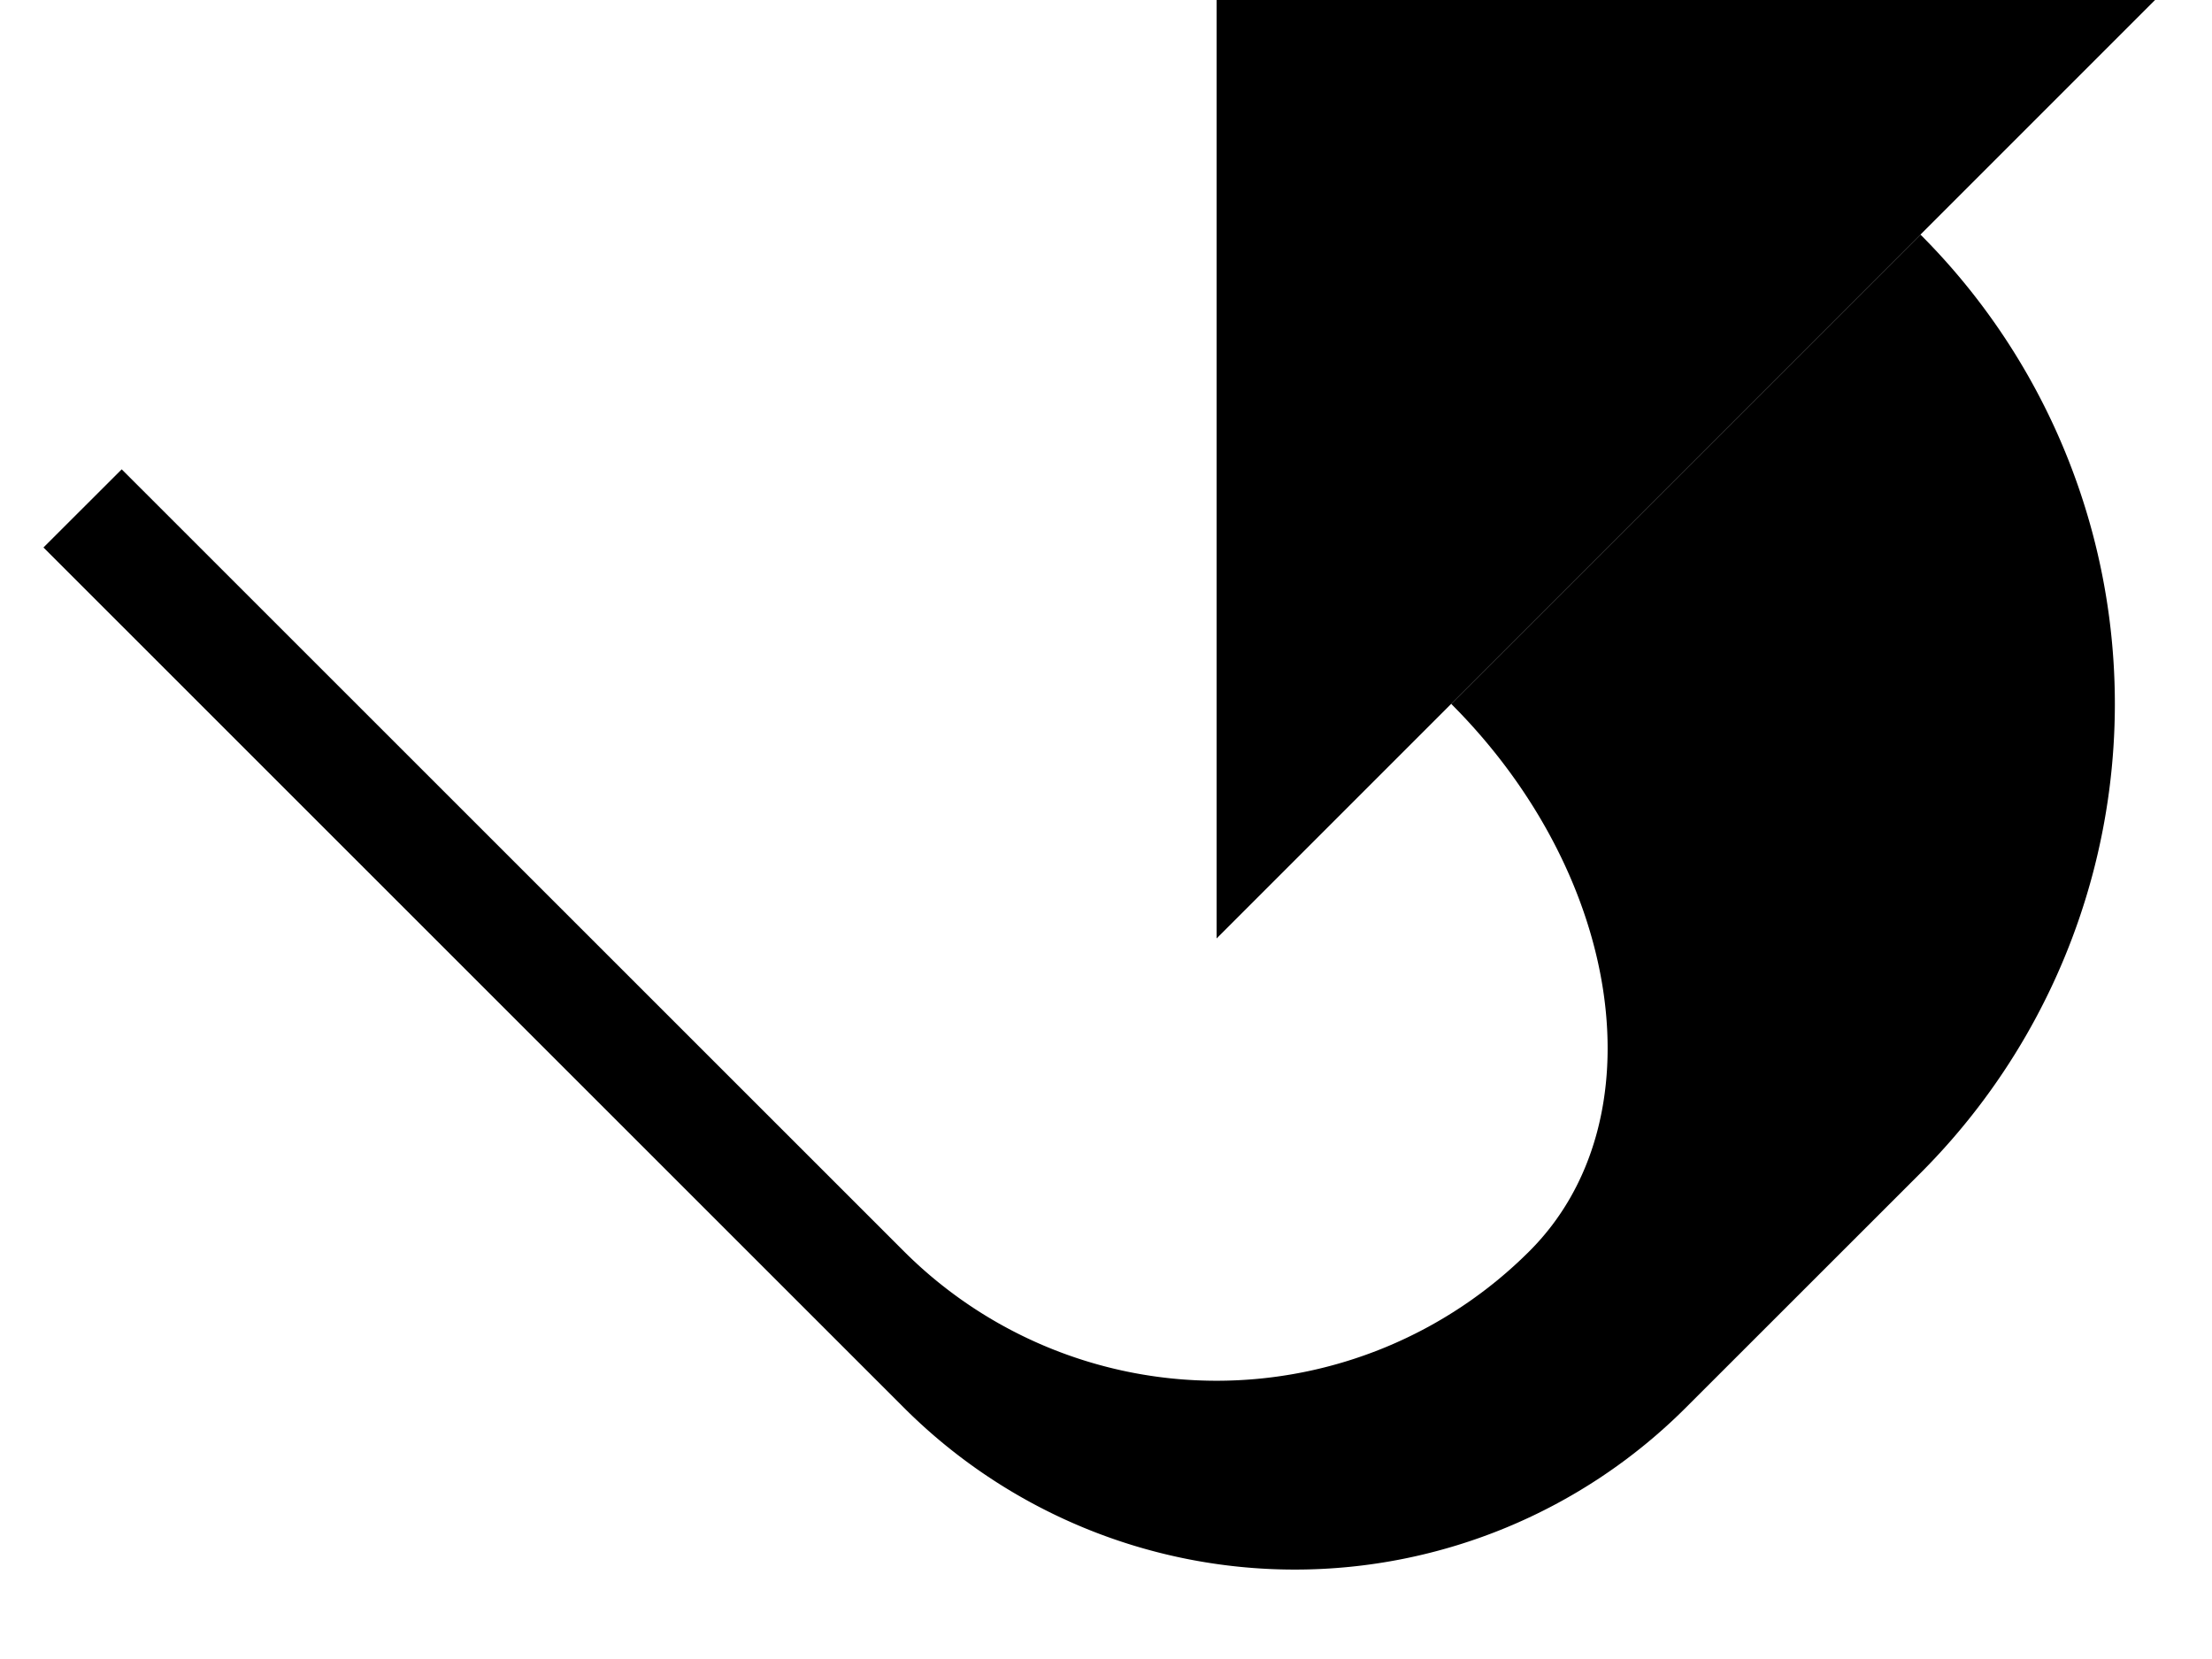 <svg xmlns="http://www.w3.org/2000/svg" version="1.0" width="20" height="15"><path d="M19.485 0H11v8.485L19.485 0z"/><path d="M1.1 4.243l7.072 7.07a4 4 0 0 0 5.656 0c1.172-1.17.855-3.387-.707-4.949l.707-.707 3.536-3.536a6 6 0 0 1 0 8.486l-2.121 2.12a5 5 0 0 1-7.071 0L.393 4.95l.708-.707z"/></svg>
